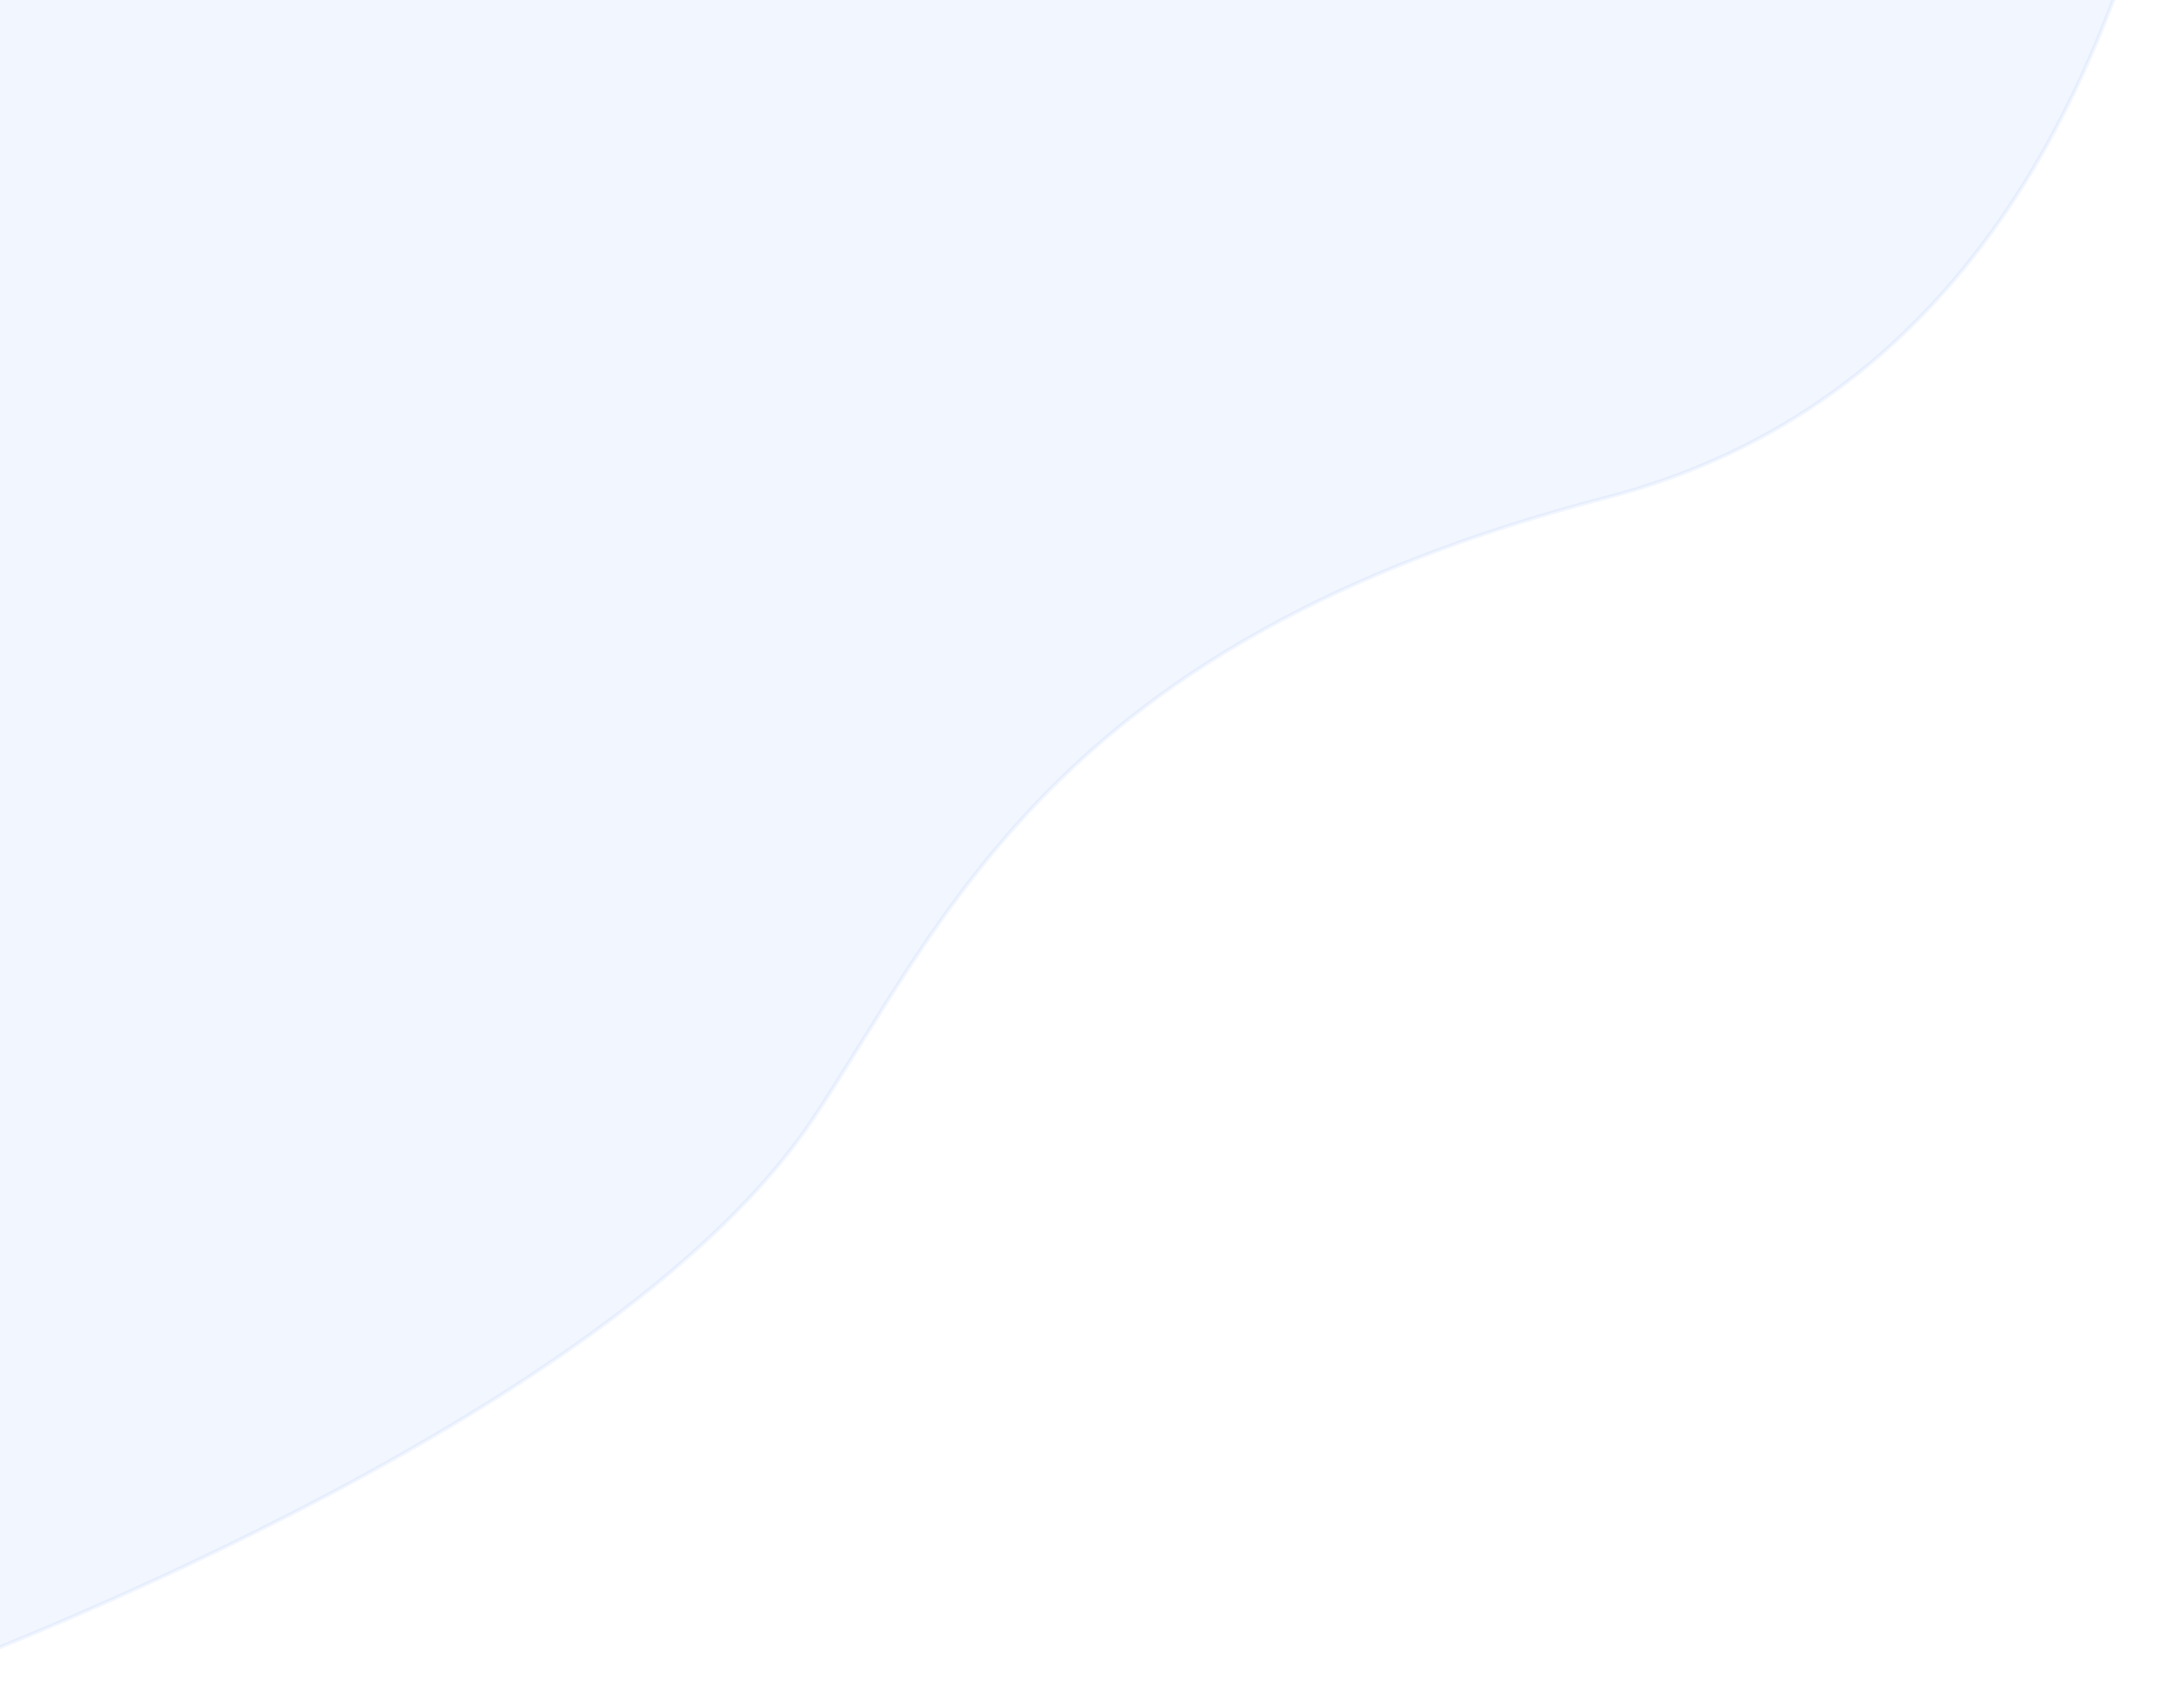 <svg width="553" height="431" viewBox="0 0 553 431" fill="none" xmlns="http://www.w3.org/2000/svg">
<path opacity="0.06" d="M406.699 126C495.813 102.849 534.699 24 551.699 -58.5L-32.5 -73C-34.502 93.747 -71.032 443.077 -32.5 429.5C5.206 416.214 157.199 356 205.699 283.5C239.176 233.457 266.199 162.5 406.699 126Z" fill="#276EF1" stroke="#276EF1"/>
</svg>
